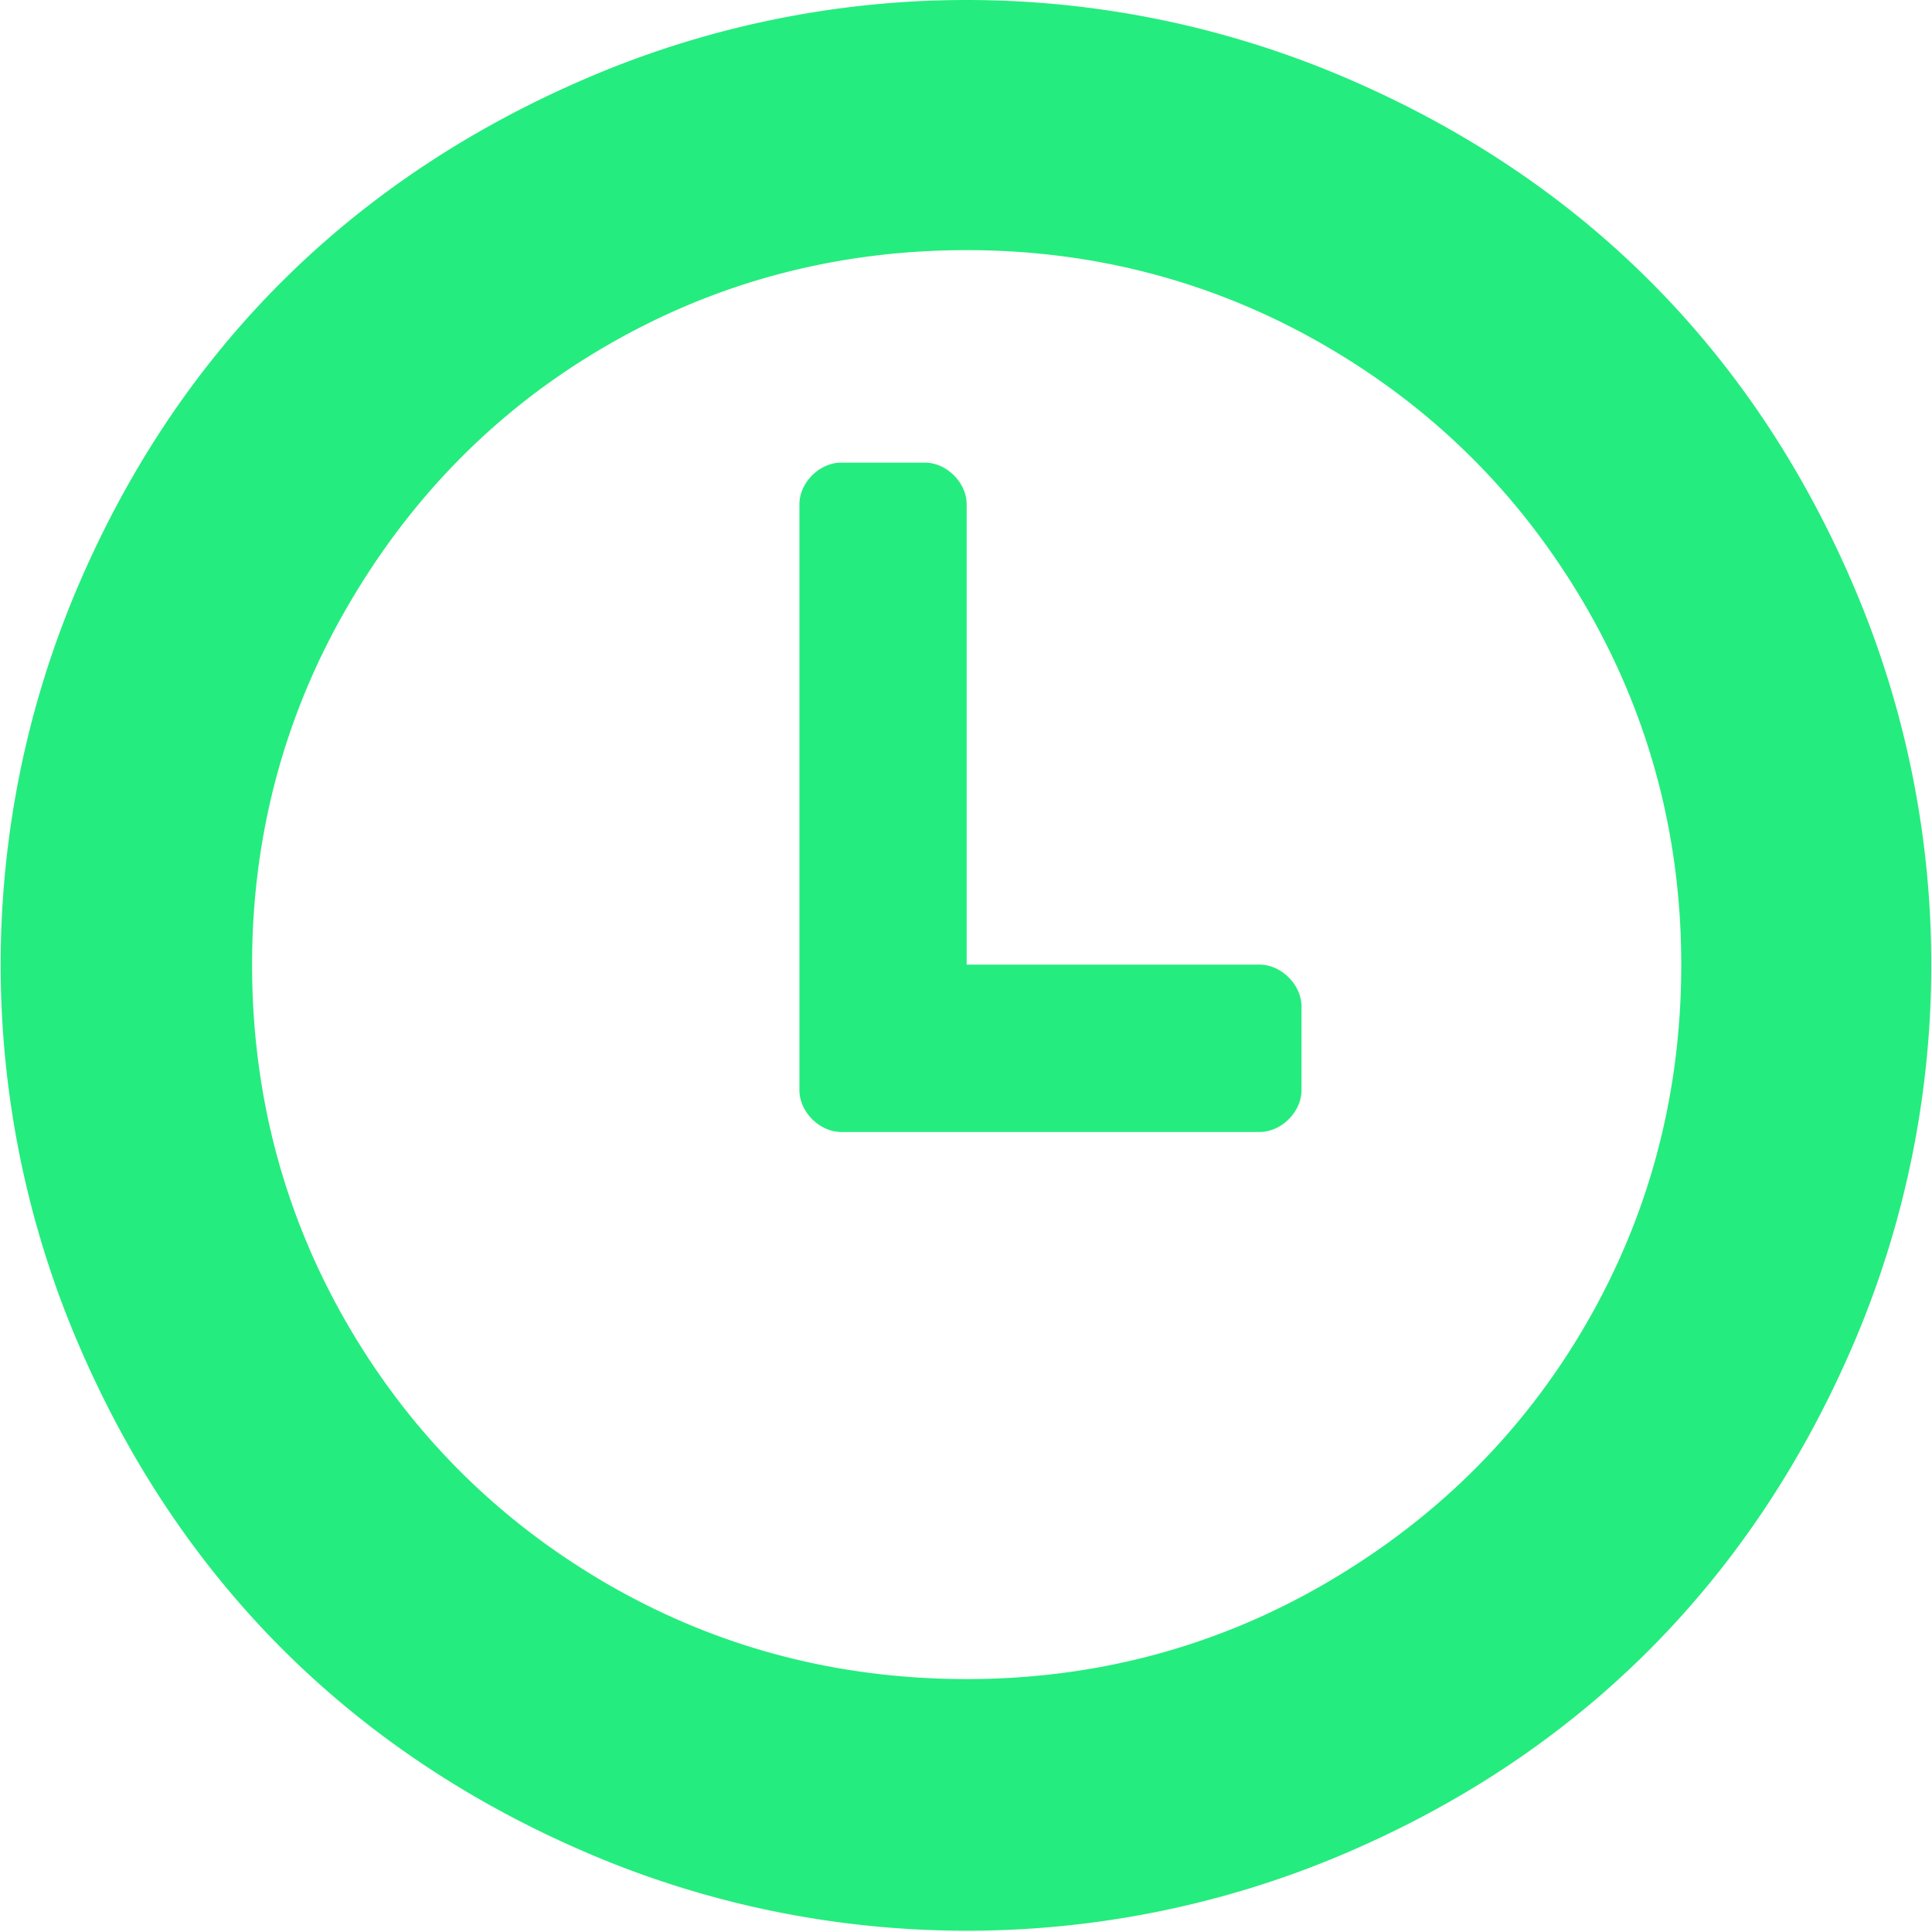 <?xml version="1.0" standalone="no"?><!DOCTYPE svg PUBLIC "-//W3C//DTD SVG 1.1//EN" "http://www.w3.org/Graphics/SVG/1.1/DTD/svg11.dtd"><svg t="1536317561932" class="icon" style="" viewBox="0 0 1024 1024" version="1.1" xmlns="http://www.w3.org/2000/svg" p-id="2553" xmlns:xlink="http://www.w3.org/1999/xlink" width="200" height="200"><defs><style type="text/css"></style></defs><path d="M667.573 511.265H512.352V267.336c0-11.512-10.617-22.129-22.129-22.129h-44.386c-11.512 0-22.128 10.617-22.128 22.13v310.442c0 11.512 10.616 22.193 22.192 22.193h221.736c11.512 0 22.193-10.617 22.193-22.193v-44.322c-0.064-11.576-10.745-22.192-22.257-22.192z m315.751-198.648C929.729 185.92 837.696 93.887 710.999 40.292a509.986 509.986 0 0 0-397.359 0C187.007 93.887 94.271 185.6 40.548 312.617c-53.595 126.697-53.595 270.662 0 397.359 53.723 127.017 146.204 219.433 273.156 273.156 126.697 53.595 270.662 53.595 397.36 0C838.08 929.41 929.728 836.61 983.387 709.976c53.659-127.017 53.659-270.406-0.064-397.359zM840.51 701.981c-33.513 57.753-79.945 103.545-138.337 137.442-57.752 33.513-121.516 50.525-189.757 50.525-68.305 0-132.261-16.628-190.717-50.525-57.752-33.513-103.993-79.69-137.506-137.442-33.896-58.455-50.589-122.411-50.589-190.716 0-68.306 17.076-132.07 50.59-189.822 33.896-58.456 79.689-104.888 137.505-138.337 58.456-33.897 122.412-50.525 190.717-50.525 68.24 0 132.005 17.076 189.757 50.525 58.456 33.897 104.44 79.945 138.337 138.337 33.513 57.752 50.59 121.516 50.59 189.822 0 68.305-16.693 132.26-50.59 190.716z" p-id="2554" fill="#25EC7E"></path></svg>
